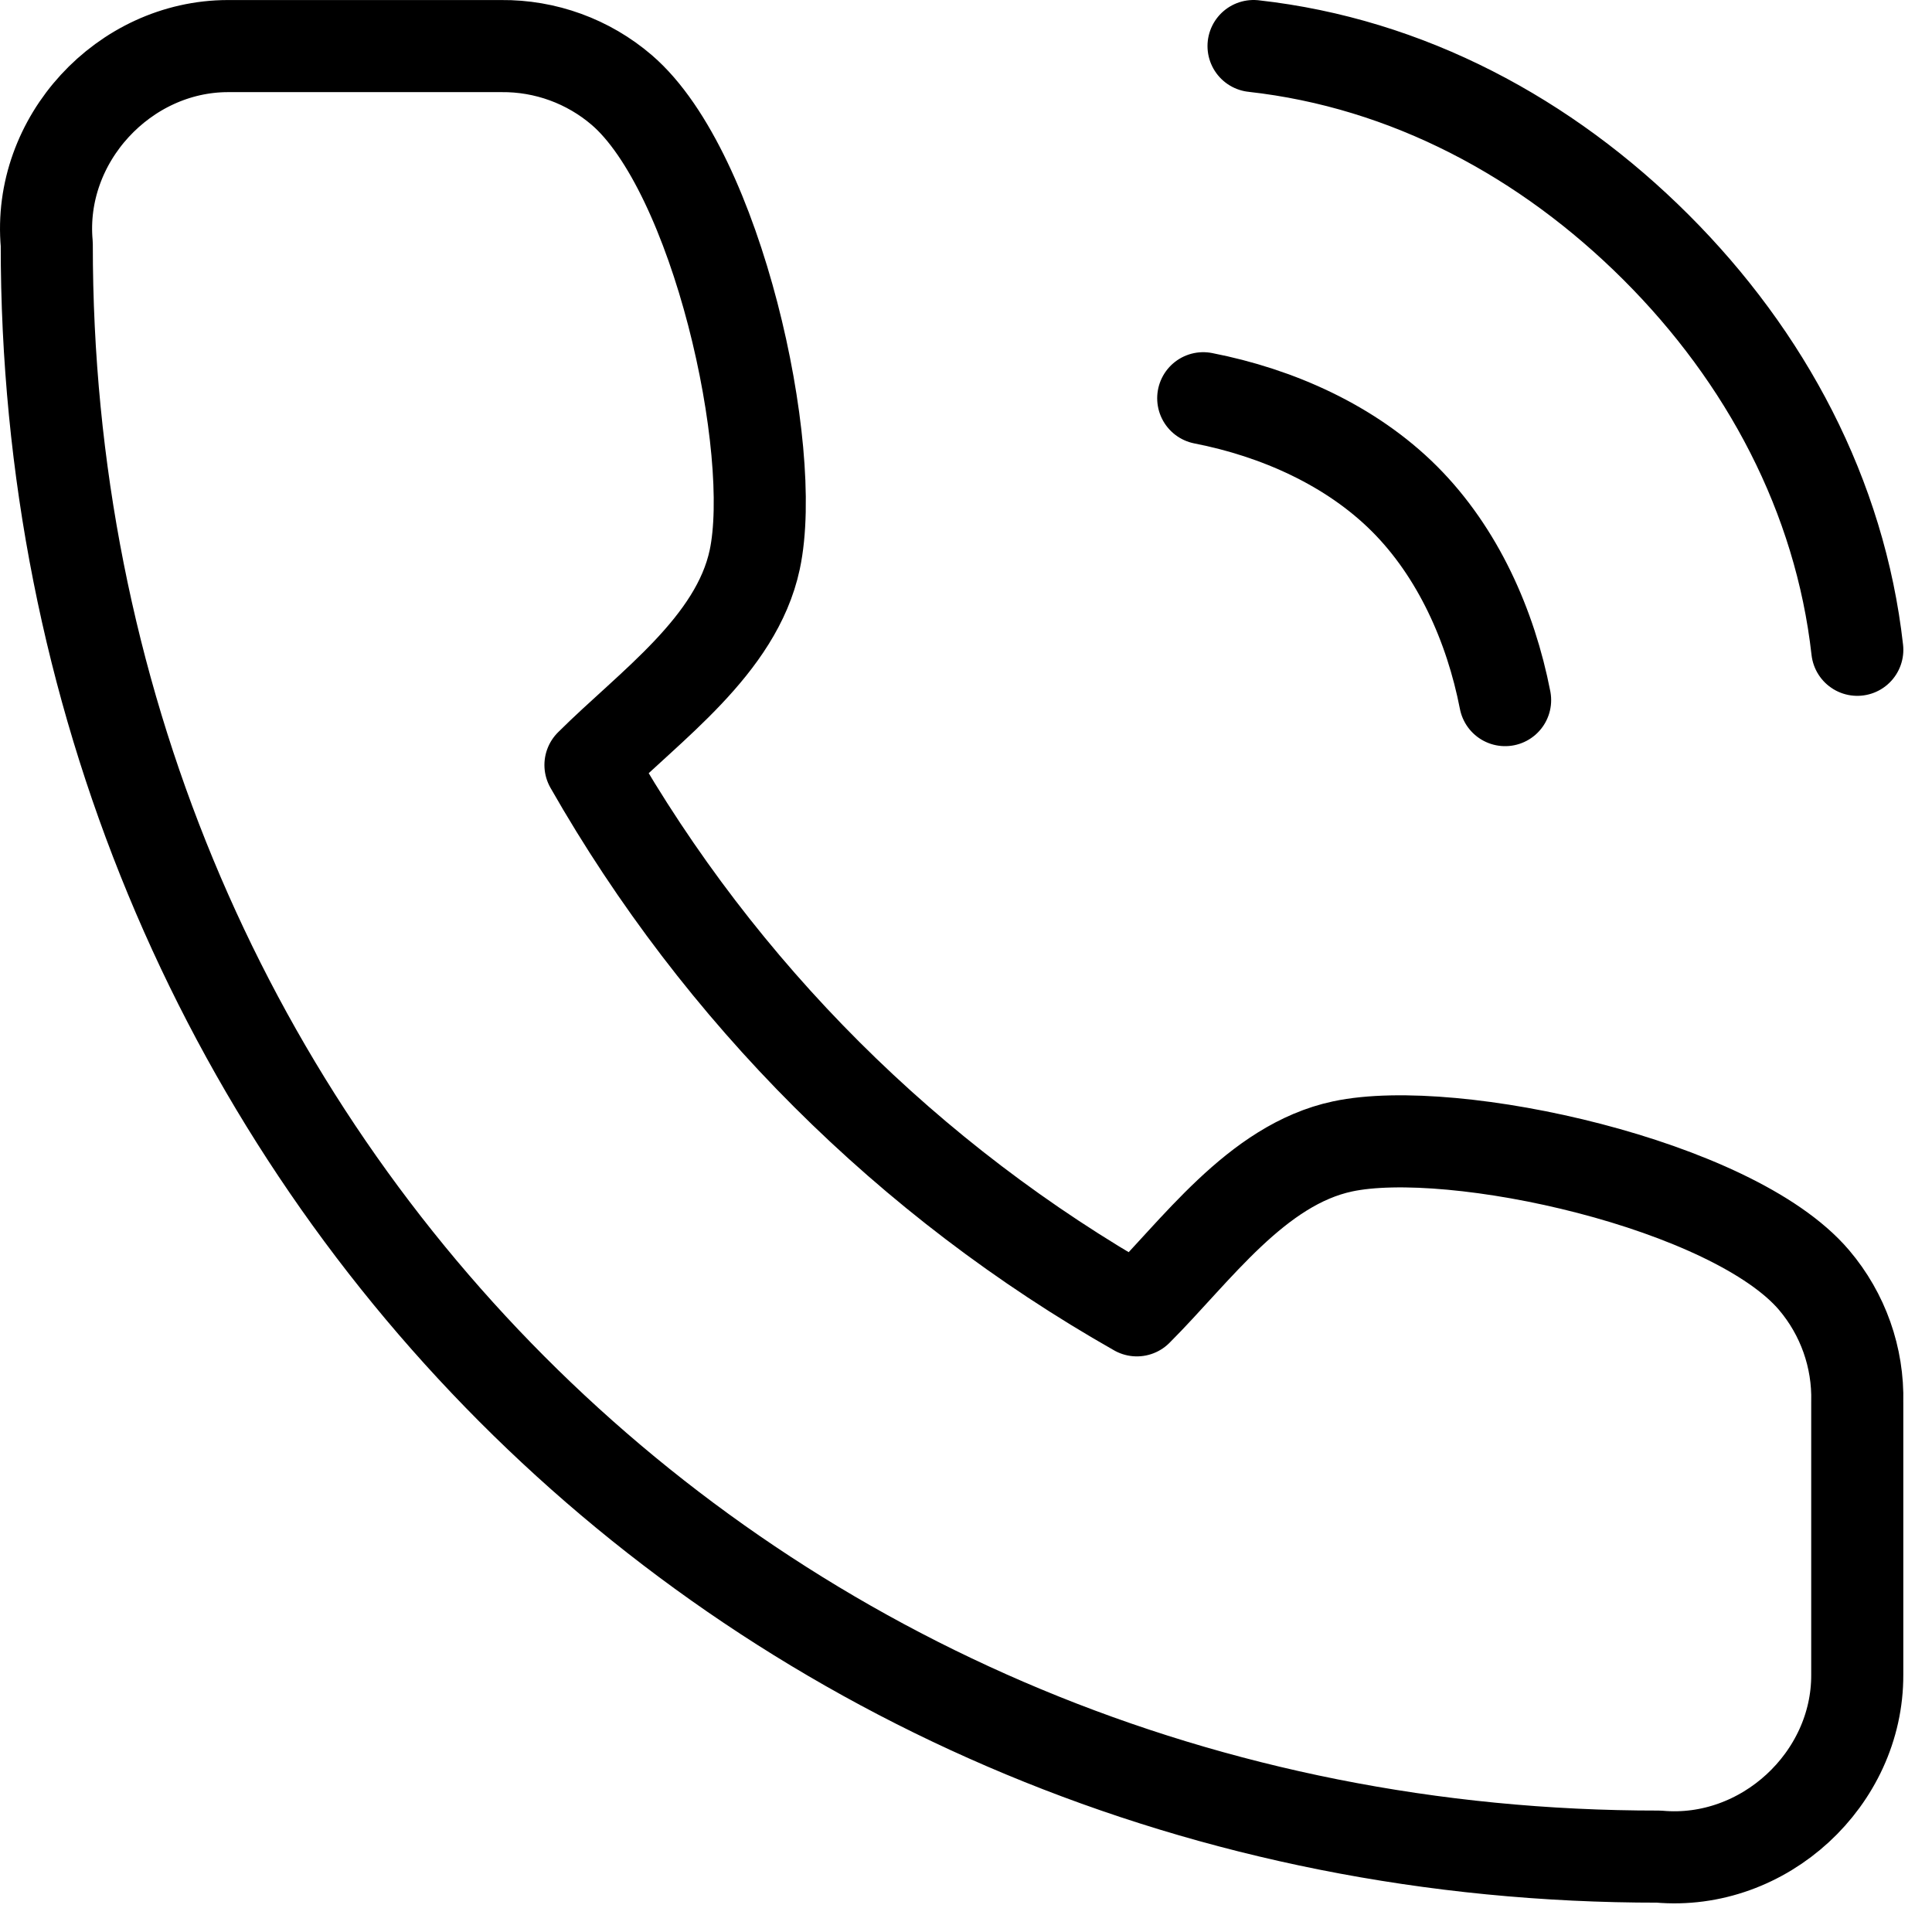 <svg width="48" height="48" viewBox="0 0 48 48" fill="none" xmlns="http://www.w3.org/2000/svg">
<path d="M29.894 9.894C31.737 10.254 33.566 11.067 34.894 12.394C36.222 13.722 37.035 15.551 37.394 17.394M31.144 1.144C34.973 1.57 38.418 3.422 41.144 6.144C43.87 8.867 45.714 12.316 46.144 16.144M46.143 34.836V41.61C46.153 44.2 43.825 46.362 41.21 46.127C18.644 46.144 1.144 28.482 1.162 6.067C0.926 3.467 3.078 1.147 5.664 1.145H12.452C13.55 1.134 14.615 1.522 15.447 2.236C17.814 4.268 19.337 11.164 18.751 13.905C18.294 16.045 16.136 17.543 14.67 19.006C17.891 24.66 22.581 29.341 28.245 32.555C29.712 31.091 31.212 28.938 33.357 28.482C36.108 27.896 43.048 29.421 45.071 31.804C45.789 32.65 46.17 33.728 46.143 34.836Z" stroke="black" stroke-width="2.288" stroke-linecap="round" stroke-linejoin="round"/>
</svg>
